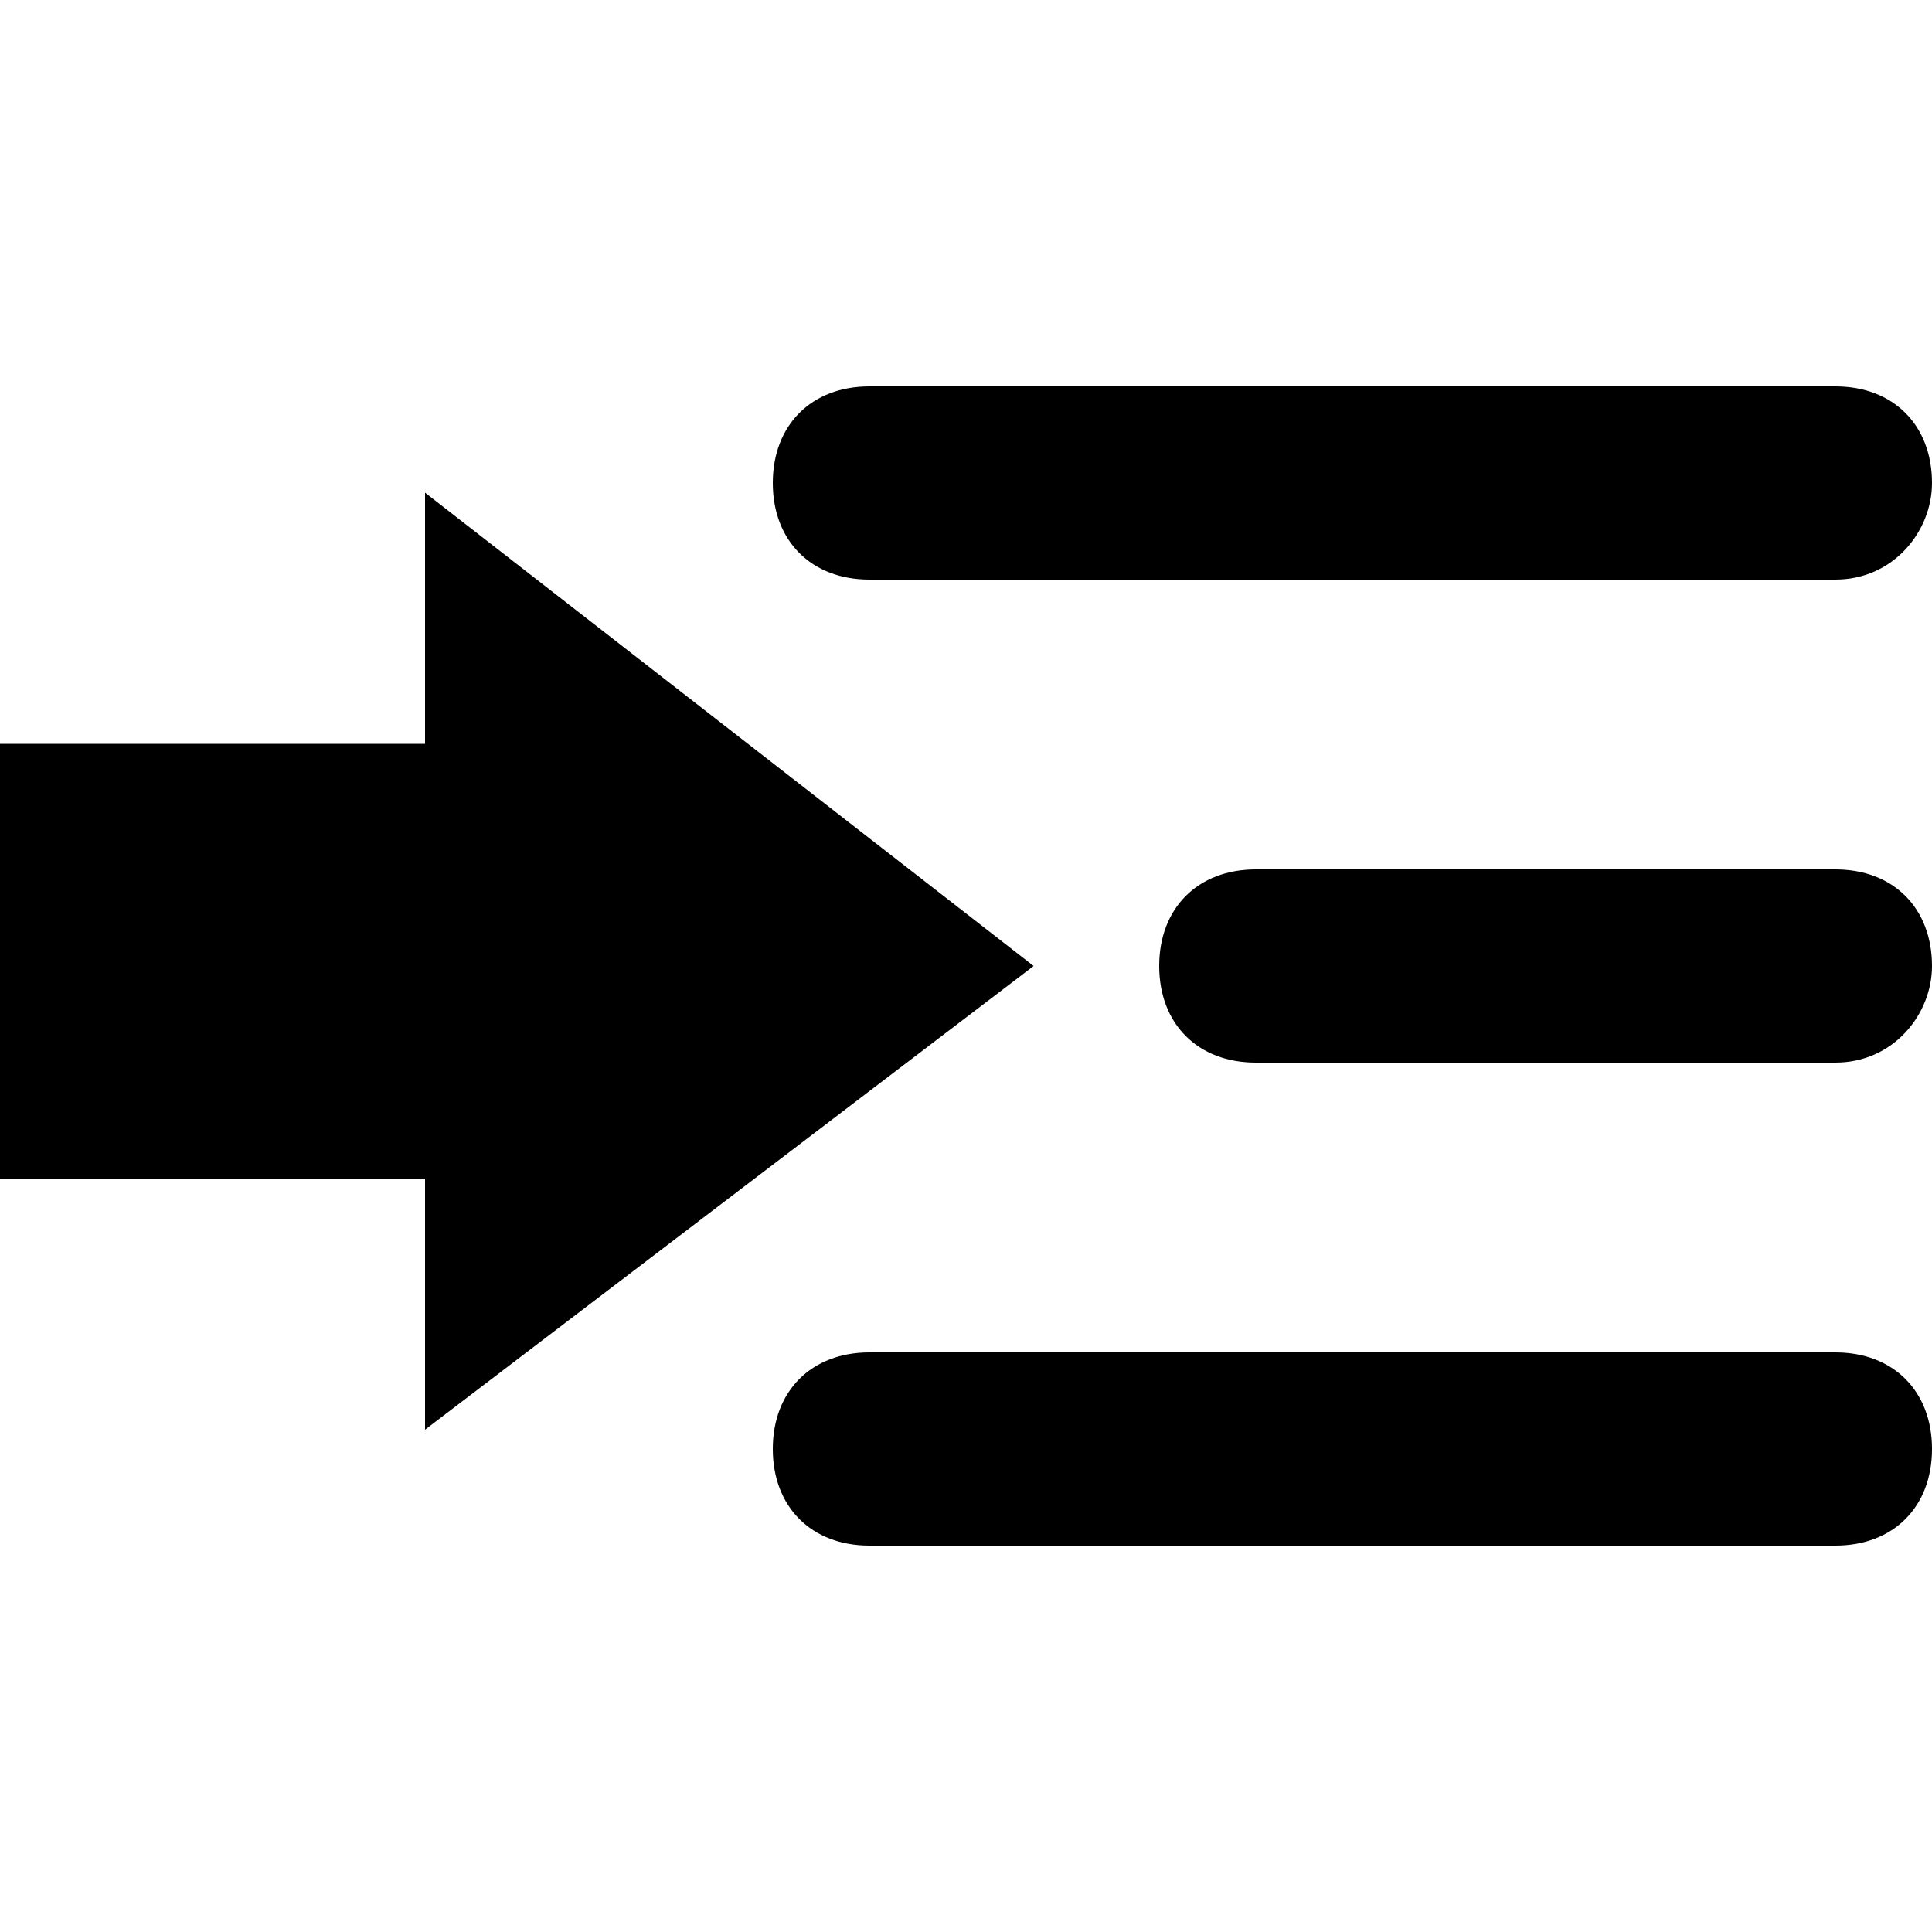 <?xml version="1.0" encoding="utf-8"?>
<!-- Generator: Adobe Illustrator 22.0.1, SVG Export Plug-In . SVG Version: 6.00 Build 0)  -->
<svg version="1.1" id="Layer_1" xmlns="http://www.w3.org/2000/svg" xmlns:xlink="http://www.w3.org/1999/xlink" x="0px" y="0px"
	 viewBox="0 0 20 20" style="enable-background:new 0 0 20 20;" xml:space="preserve">
<style type="text/css">
	.st0{fill-rule:evenodd;clip-rule:evenodd;}
	.st1{fill:#010202;}
</style>
<path d="M20,10c0-0.6-0.4-1-1-1h-6c-0.6,0-1,0.4-1,1s0.4,1,1,1h6C19.6,11,20,10.5,20,10z"/>
<path d="M20,15c0-0.6-0.4-1-1-1H9c-0.6,0-1,0.4-1,1s0.4,1,1,1h10C19.6,16,20,15.6,20,15z"/>
<path d="M20,5c0-0.6-0.4-1-1-1H9C8.4,4,8,4.4,8,5s0.4,1,1,1h10C19.6,6,20,5.5,20,5z"/>
<polygon points="10.7,10 4.4,5.1 4.4,7.7 0,7.7 0,12.2 4.4,12.2 4.4,14.8 "/>
</svg>
